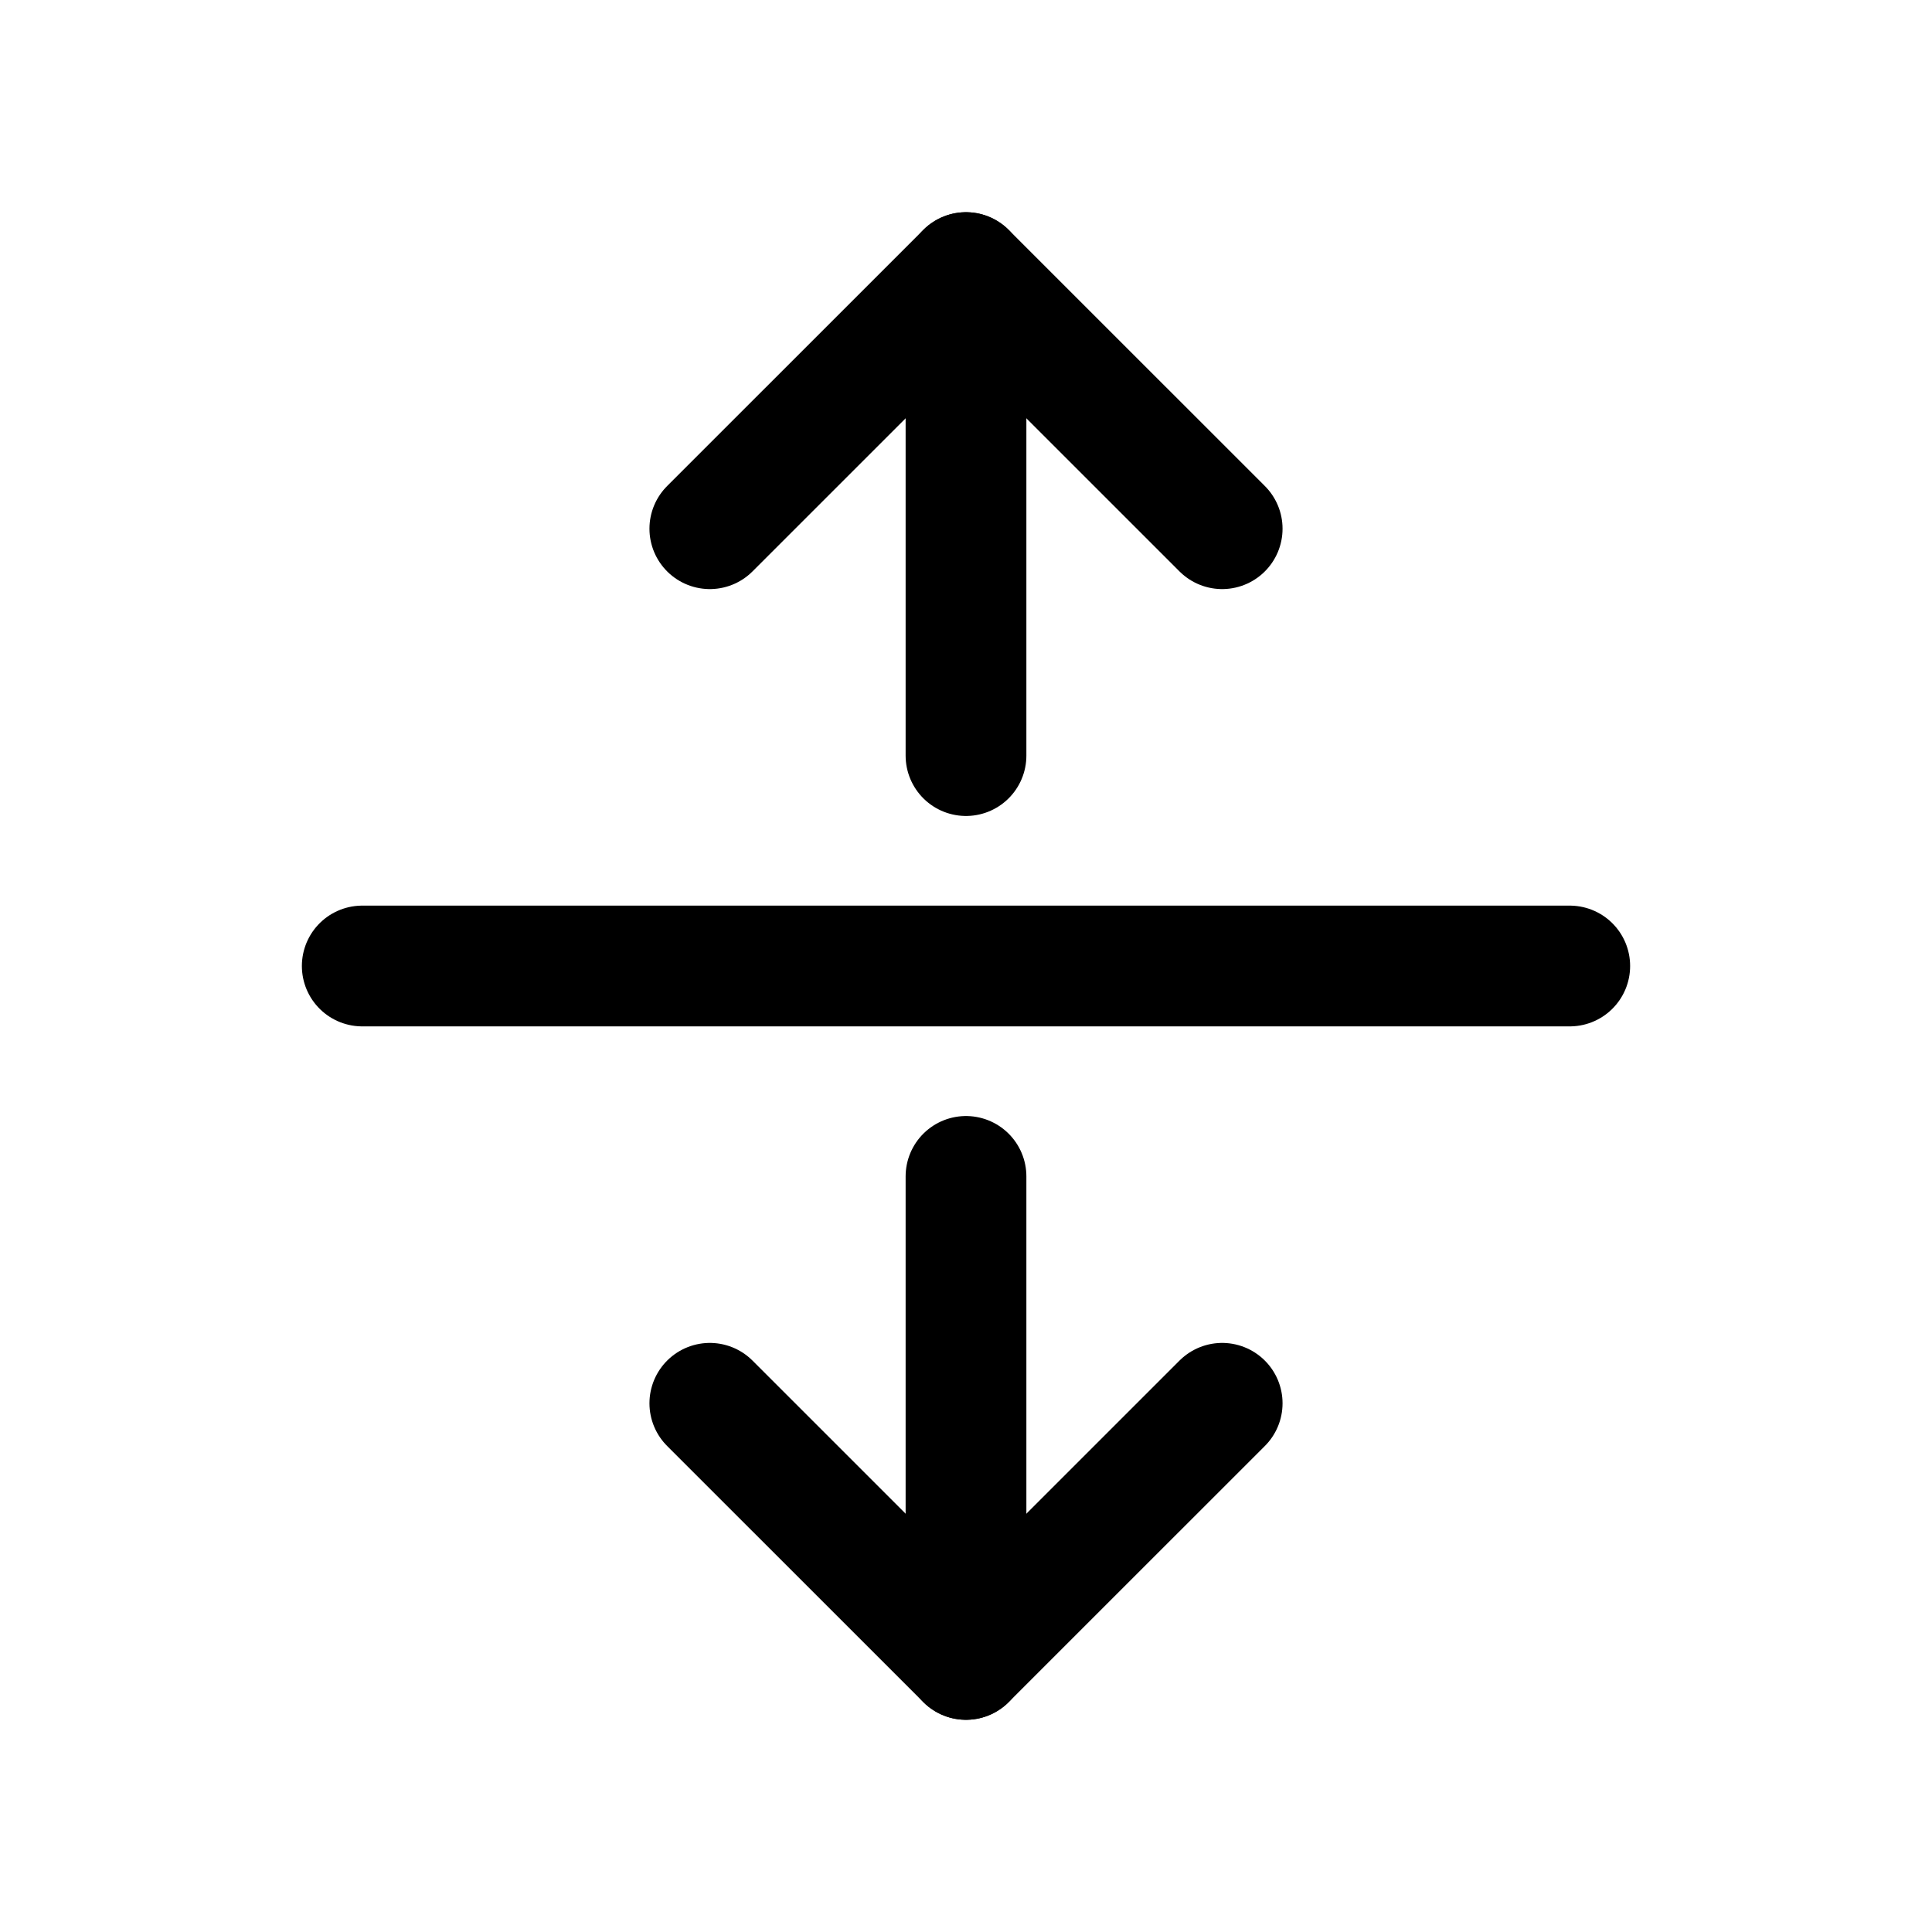 <svg width="32" height="32" viewBox="0 0 32 32" fill="none" xmlns="http://www.w3.org/2000/svg">
<path d="M26 16H6" stroke="black" stroke-width="2" stroke-linecap="round" stroke-linejoin="round"/>
<path d="M16 4.515V12.515" stroke="black" stroke-width="2" stroke-linecap="round" stroke-linejoin="round"/>
<path d="M11.757 8.757L16 4.515L20.243 8.757" stroke="black" stroke-width="2" stroke-linecap="round" stroke-linejoin="round"/>
<path d="M11.757 23.243L16 27.485L20.243 23.243" stroke="black" stroke-width="2" stroke-linecap="round" stroke-linejoin="round"/>
<path d="M16 19.485V27.485" stroke="black" stroke-width="2" stroke-linecap="round" stroke-linejoin="round"/>
</svg>
